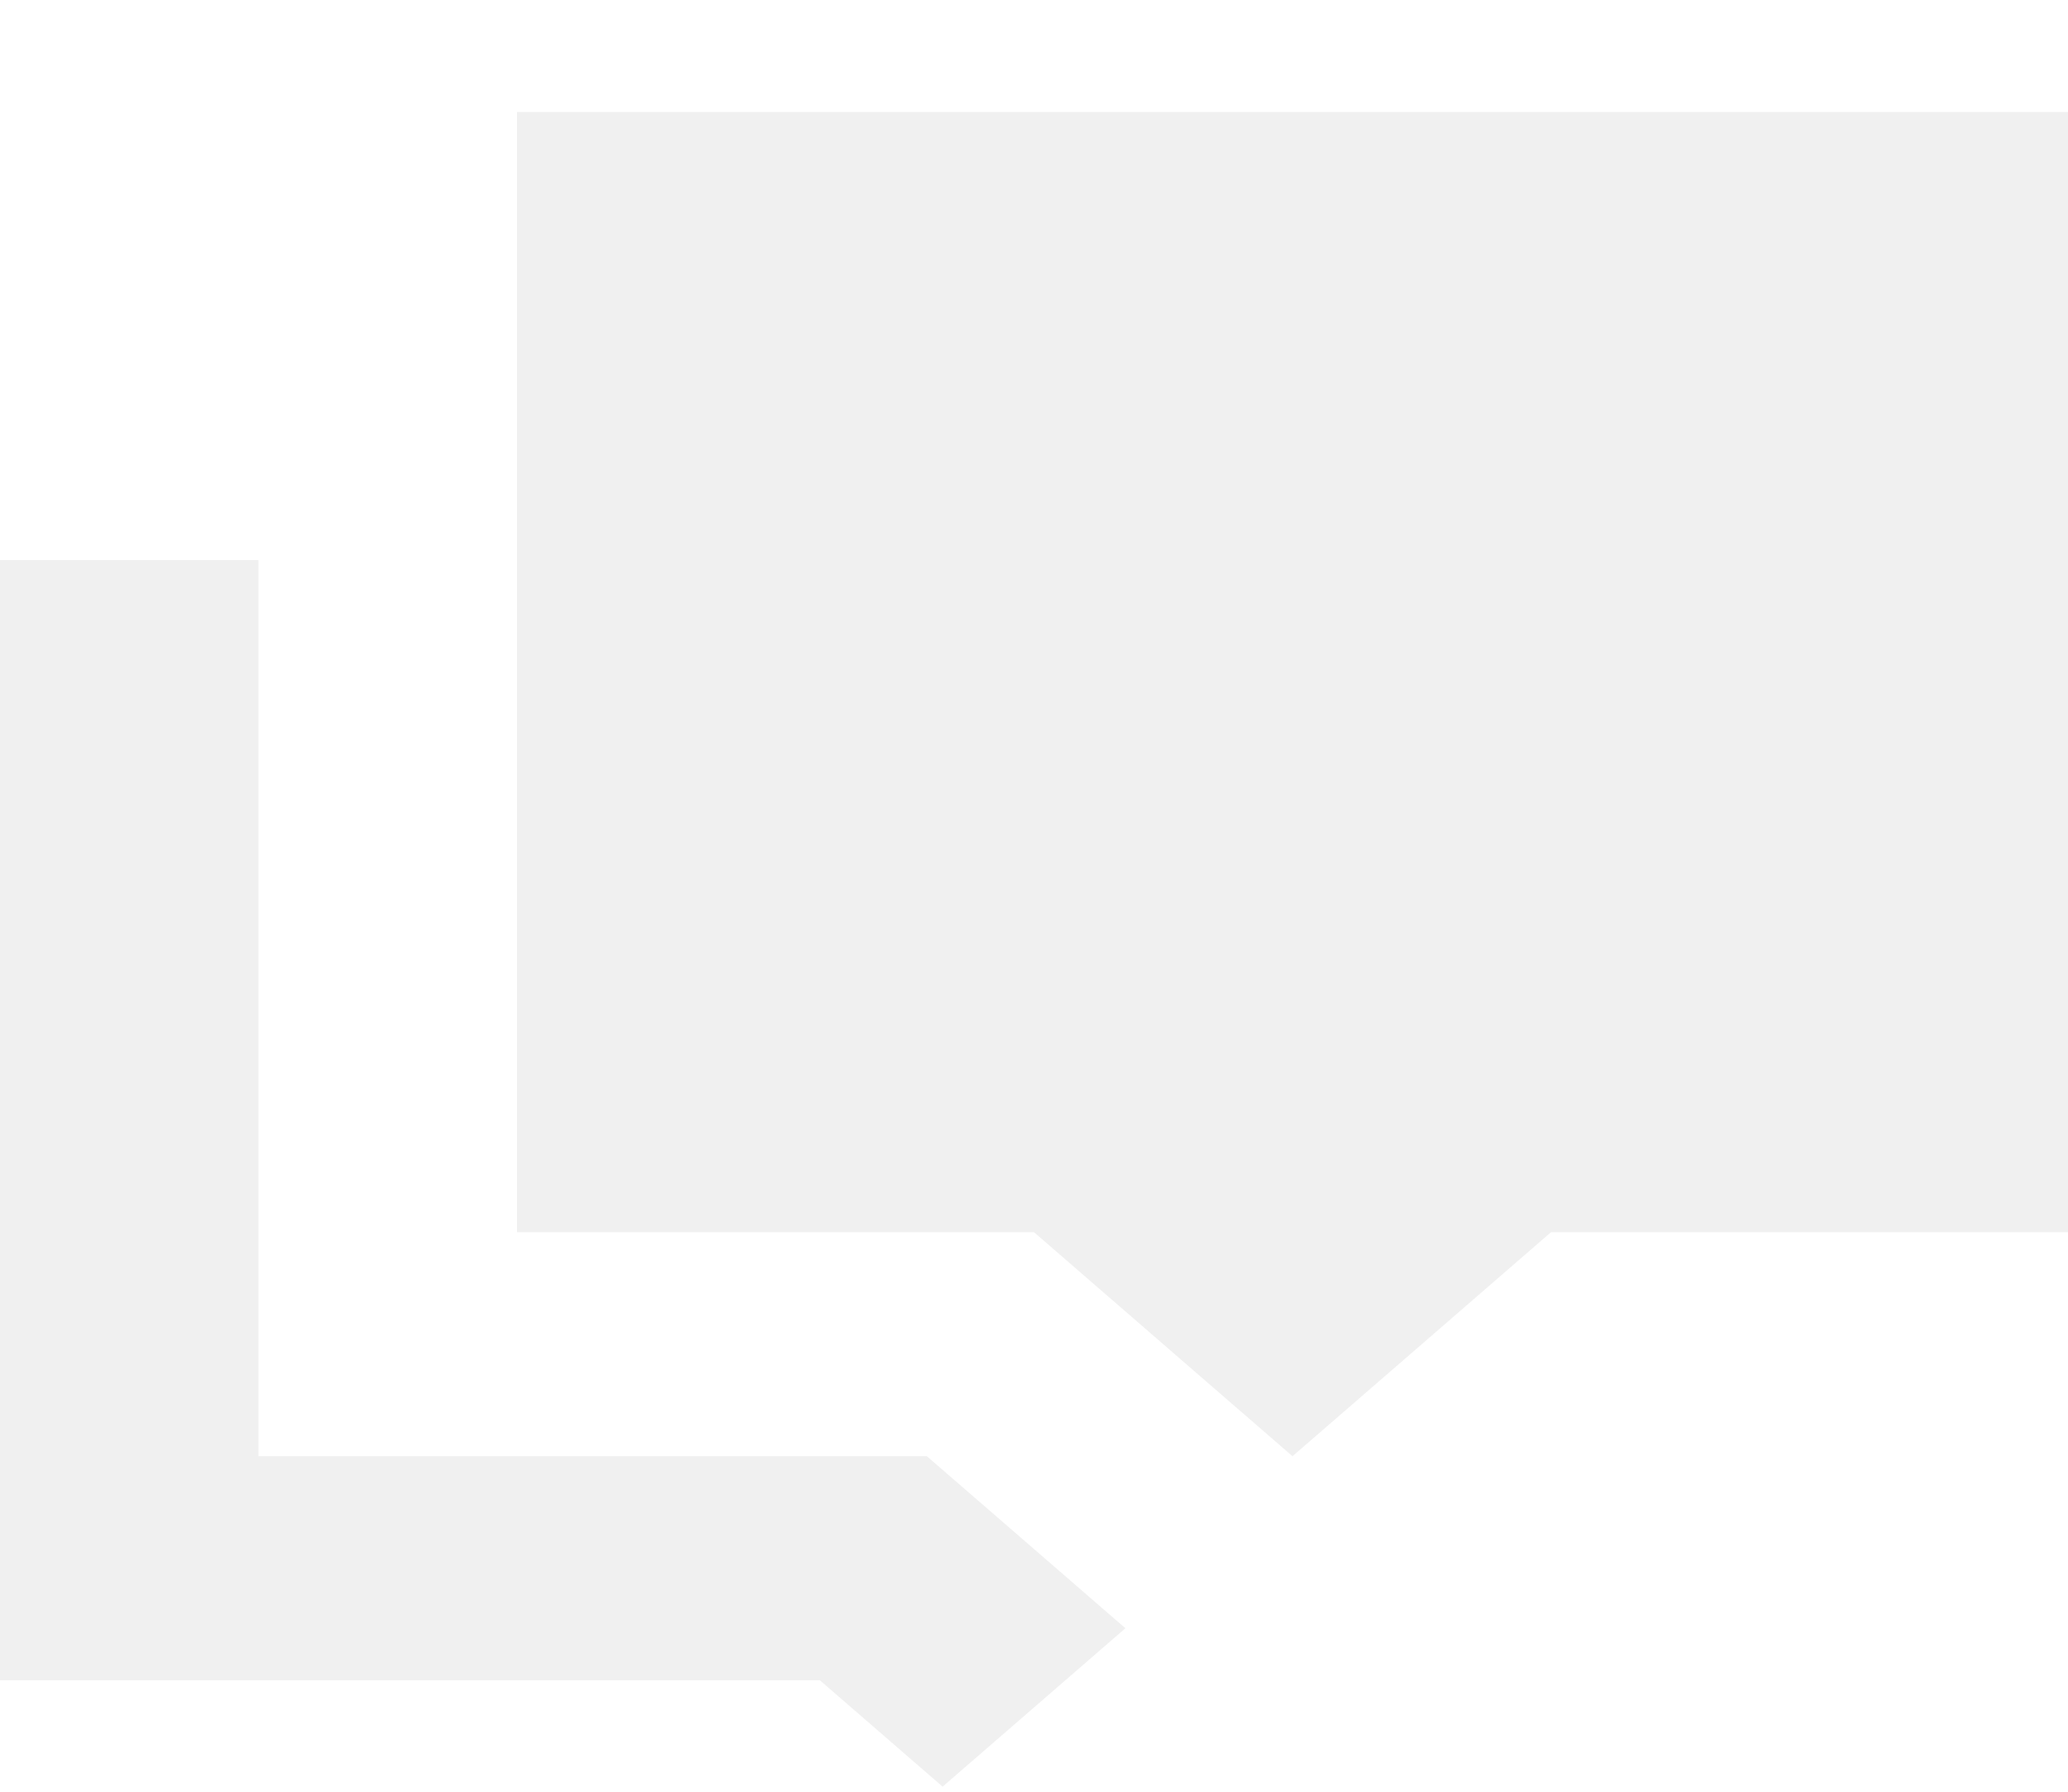 <svg width="532" height="461" viewBox="0 0 532 461" fill="none" xmlns="http://www.w3.org/2000/svg">
<path d="M532 28.812H133V316.938H266L332.5 374.562L399 316.938H532V28.812Z" fill="#DADADA" fill-opacity="0.4"/>
<path d="M66.5 144.062V374.562H238.455L289.511 418.805L242.489 459.552L210.91 432.188H0V144.062H66.5Z" fill="#DADADA" fill-opacity="0.4"/>
</svg>
